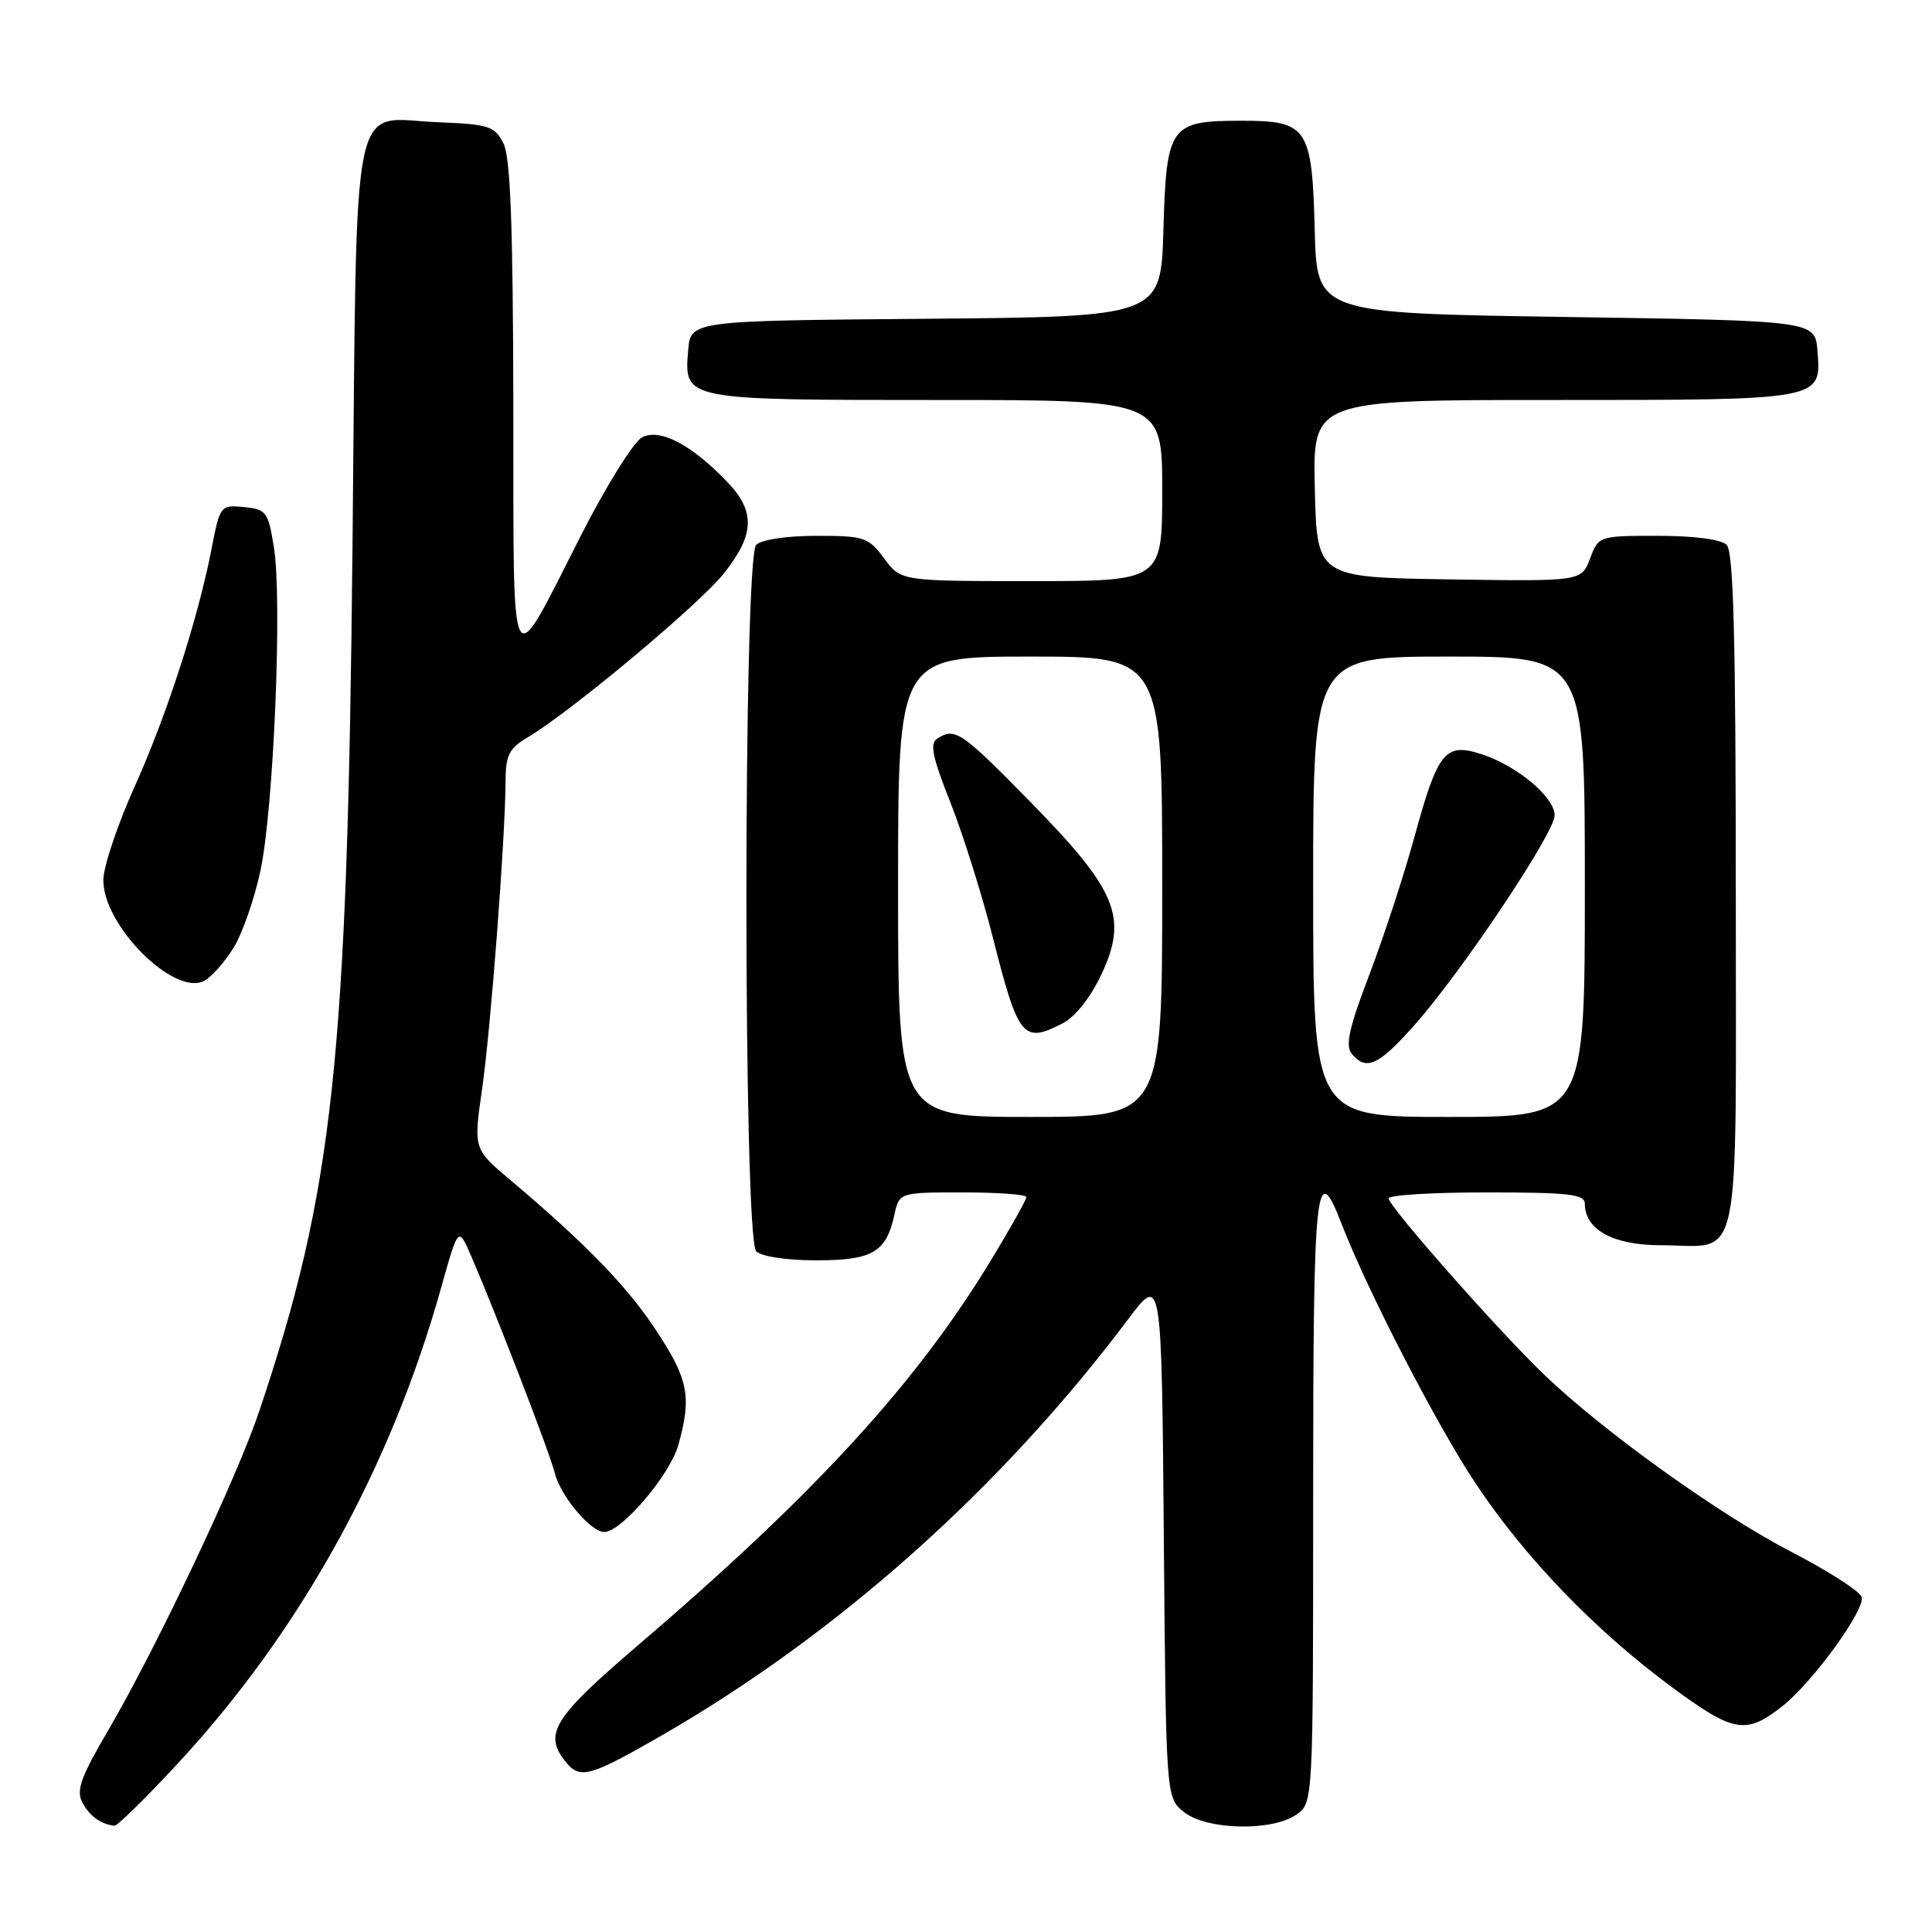 <?xml version="1.0" encoding="UTF-8" standalone="no"?>
<!DOCTYPE svg PUBLIC "-//W3C//DTD SVG 1.1//EN" "http://www.w3.org/Graphics/SVG/1.1/DTD/svg11.dtd" >
<svg xmlns="http://www.w3.org/2000/svg" xmlns:xlink="http://www.w3.org/1999/xlink" version="1.1" viewBox="0 0 256 256">
 <g >
 <path fill="currentColor"
d=" M 23.43 233.81 C 39.75 216.24 51.76 194.56 58.49 170.50 C 60.73 162.50 60.73 162.50 62.46 166.50 C 65.86 174.38 72.86 192.55 73.52 195.21 C 74.28 198.24 78.28 203.00 80.07 203.00 C 82.33 203.00 88.79 195.42 89.88 191.48 C 91.66 185.09 91.23 182.84 87.04 176.43 C 83.20 170.55 77.70 164.86 67.62 156.36 C 62.74 152.24 62.74 152.24 63.87 144.37 C 65.02 136.45 66.96 110.98 66.99 103.47 C 67.00 100.09 67.47 99.15 69.88 97.73 C 75.52 94.40 92.56 80.17 95.88 76.03 C 100.00 70.86 100.13 67.79 96.38 63.87 C 91.63 58.90 87.42 56.71 85.07 57.96 C 83.96 58.56 80.36 64.32 77.07 70.77 C 67.33 89.88 68.07 91.26 68.02 54.00 C 67.98 29.92 67.64 20.85 66.71 19.00 C 65.56 16.72 64.79 16.47 58.10 16.20 C 46.26 15.73 47.33 10.48 46.71 72.30 C 46.03 140.63 44.19 157.69 34.35 187.00 C 31.38 195.85 20.75 218.30 14.38 229.20 C 10.69 235.49 10.06 237.25 10.92 238.86 C 11.88 240.64 13.35 241.71 15.16 241.92 C 15.53 241.96 19.25 238.32 23.43 233.81 Z  M 171.78 240.44 C 174.00 238.89 174.00 238.89 174.00 198.44 C 174.00 156.59 174.35 153.30 177.80 162.25 C 181.21 171.06 190.36 188.79 195.50 196.52 C 202.03 206.36 211.29 215.98 221.46 223.50 C 229.71 229.60 231.33 229.89 236.17 226.08 C 240.20 222.91 247.27 213.15 246.67 211.59 C 246.37 210.80 242.16 208.11 237.31 205.60 C 227.81 200.69 212.48 189.69 204.63 182.17 C 198.55 176.34 184.00 159.85 184.00 158.79 C 184.00 158.35 189.85 158.00 197.00 158.00 C 207.89 158.00 210.00 158.24 210.00 159.50 C 210.00 162.94 213.76 165.00 220.07 165.00 C 230.95 165.00 230.00 169.47 230.00 118.16 C 230.00 84.68 229.70 73.10 228.80 72.20 C 228.07 71.47 224.51 71.00 219.71 71.00 C 211.86 71.00 211.82 71.01 210.69 74.02 C 209.54 77.04 209.54 77.04 192.02 76.77 C 174.50 76.50 174.50 76.50 174.22 64.75 C 173.94 53.00 173.94 53.00 205.78 53.00 C 241.61 53.00 241.36 53.05 240.82 46.46 C 240.50 42.50 240.50 42.50 207.50 42.00 C 174.50 41.50 174.50 41.50 174.21 30.54 C 173.86 16.88 173.27 16.00 164.54 16.00 C 155.01 16.00 154.56 16.62 154.16 30.40 C 153.83 41.97 153.83 41.97 122.66 42.24 C 91.50 42.50 91.50 42.50 91.18 46.46 C 90.64 53.01 90.58 53.00 124.19 53.00 C 154.00 53.00 154.00 53.00 154.00 65.00 C 154.00 77.00 154.00 77.00 136.69 77.00 C 119.38 77.00 119.38 77.00 117.16 74.00 C 115.07 71.18 114.53 71.00 108.17 71.00 C 104.24 71.00 100.90 71.50 100.20 72.20 C 98.47 73.93 98.47 164.07 100.20 165.80 C 100.90 166.50 104.23 167.00 108.13 167.00 C 115.60 167.00 117.41 165.95 118.50 161.01 C 119.16 158.00 119.16 158.00 127.58 158.00 C 132.21 158.00 136.00 158.28 136.00 158.62 C 136.00 158.97 133.92 162.68 131.38 166.87 C 121.42 183.31 108.06 197.89 84.50 218.04 C 73.18 227.73 71.93 229.80 75.07 233.59 C 76.88 235.77 78.26 235.37 87.57 230.02 C 110.97 216.55 132.62 197.25 149.49 174.80 C 153.92 168.90 153.92 168.90 154.21 203.54 C 154.50 238.18 154.50 238.18 156.86 240.09 C 159.84 242.50 168.55 242.71 171.78 240.44 Z  M 30.95 125.58 C 32.12 123.69 33.73 119.07 34.52 115.32 C 36.27 107.08 37.42 79.45 36.29 72.50 C 35.54 67.82 35.28 67.48 32.33 67.19 C 29.21 66.89 29.15 66.98 28.04 72.69 C 26.23 82.01 22.10 94.78 17.79 104.34 C 15.60 109.22 13.75 114.70 13.70 116.51 C 13.53 122.51 23.08 132.10 27.08 129.96 C 28.04 129.44 29.78 127.48 30.95 125.58 Z  M 119.00 117.50 C 119.00 87.00 119.00 87.00 136.50 87.00 C 154.00 87.00 154.00 87.00 154.00 117.50 C 154.00 148.00 154.00 148.00 136.50 148.00 C 119.00 148.00 119.00 148.00 119.00 117.50 Z  M 140.84 135.58 C 142.48 134.73 144.53 132.13 145.95 129.10 C 149.49 121.54 148.02 117.98 136.52 106.25 C 127.37 96.91 126.56 96.36 124.20 97.86 C 123.17 98.51 123.54 100.30 125.92 106.29 C 127.58 110.48 130.11 118.53 131.55 124.19 C 134.94 137.57 135.55 138.32 140.84 135.58 Z  M 174.00 117.50 C 174.00 87.00 174.00 87.00 192.00 87.00 C 210.00 87.00 210.00 87.00 210.00 117.50 C 210.00 148.00 210.00 148.00 192.00 148.00 C 174.00 148.00 174.00 148.00 174.00 117.50 Z  M 187.49 135.75 C 193.77 128.66 206.00 110.34 206.00 108.04 C 206.00 105.65 201.08 101.51 196.42 99.97 C 191.49 98.35 190.55 99.48 187.44 110.83 C 186.05 115.91 183.35 124.16 181.44 129.16 C 178.77 136.15 178.23 138.57 179.11 139.63 C 181.04 141.95 182.67 141.20 187.49 135.75 Z "/>
</g>
</svg>